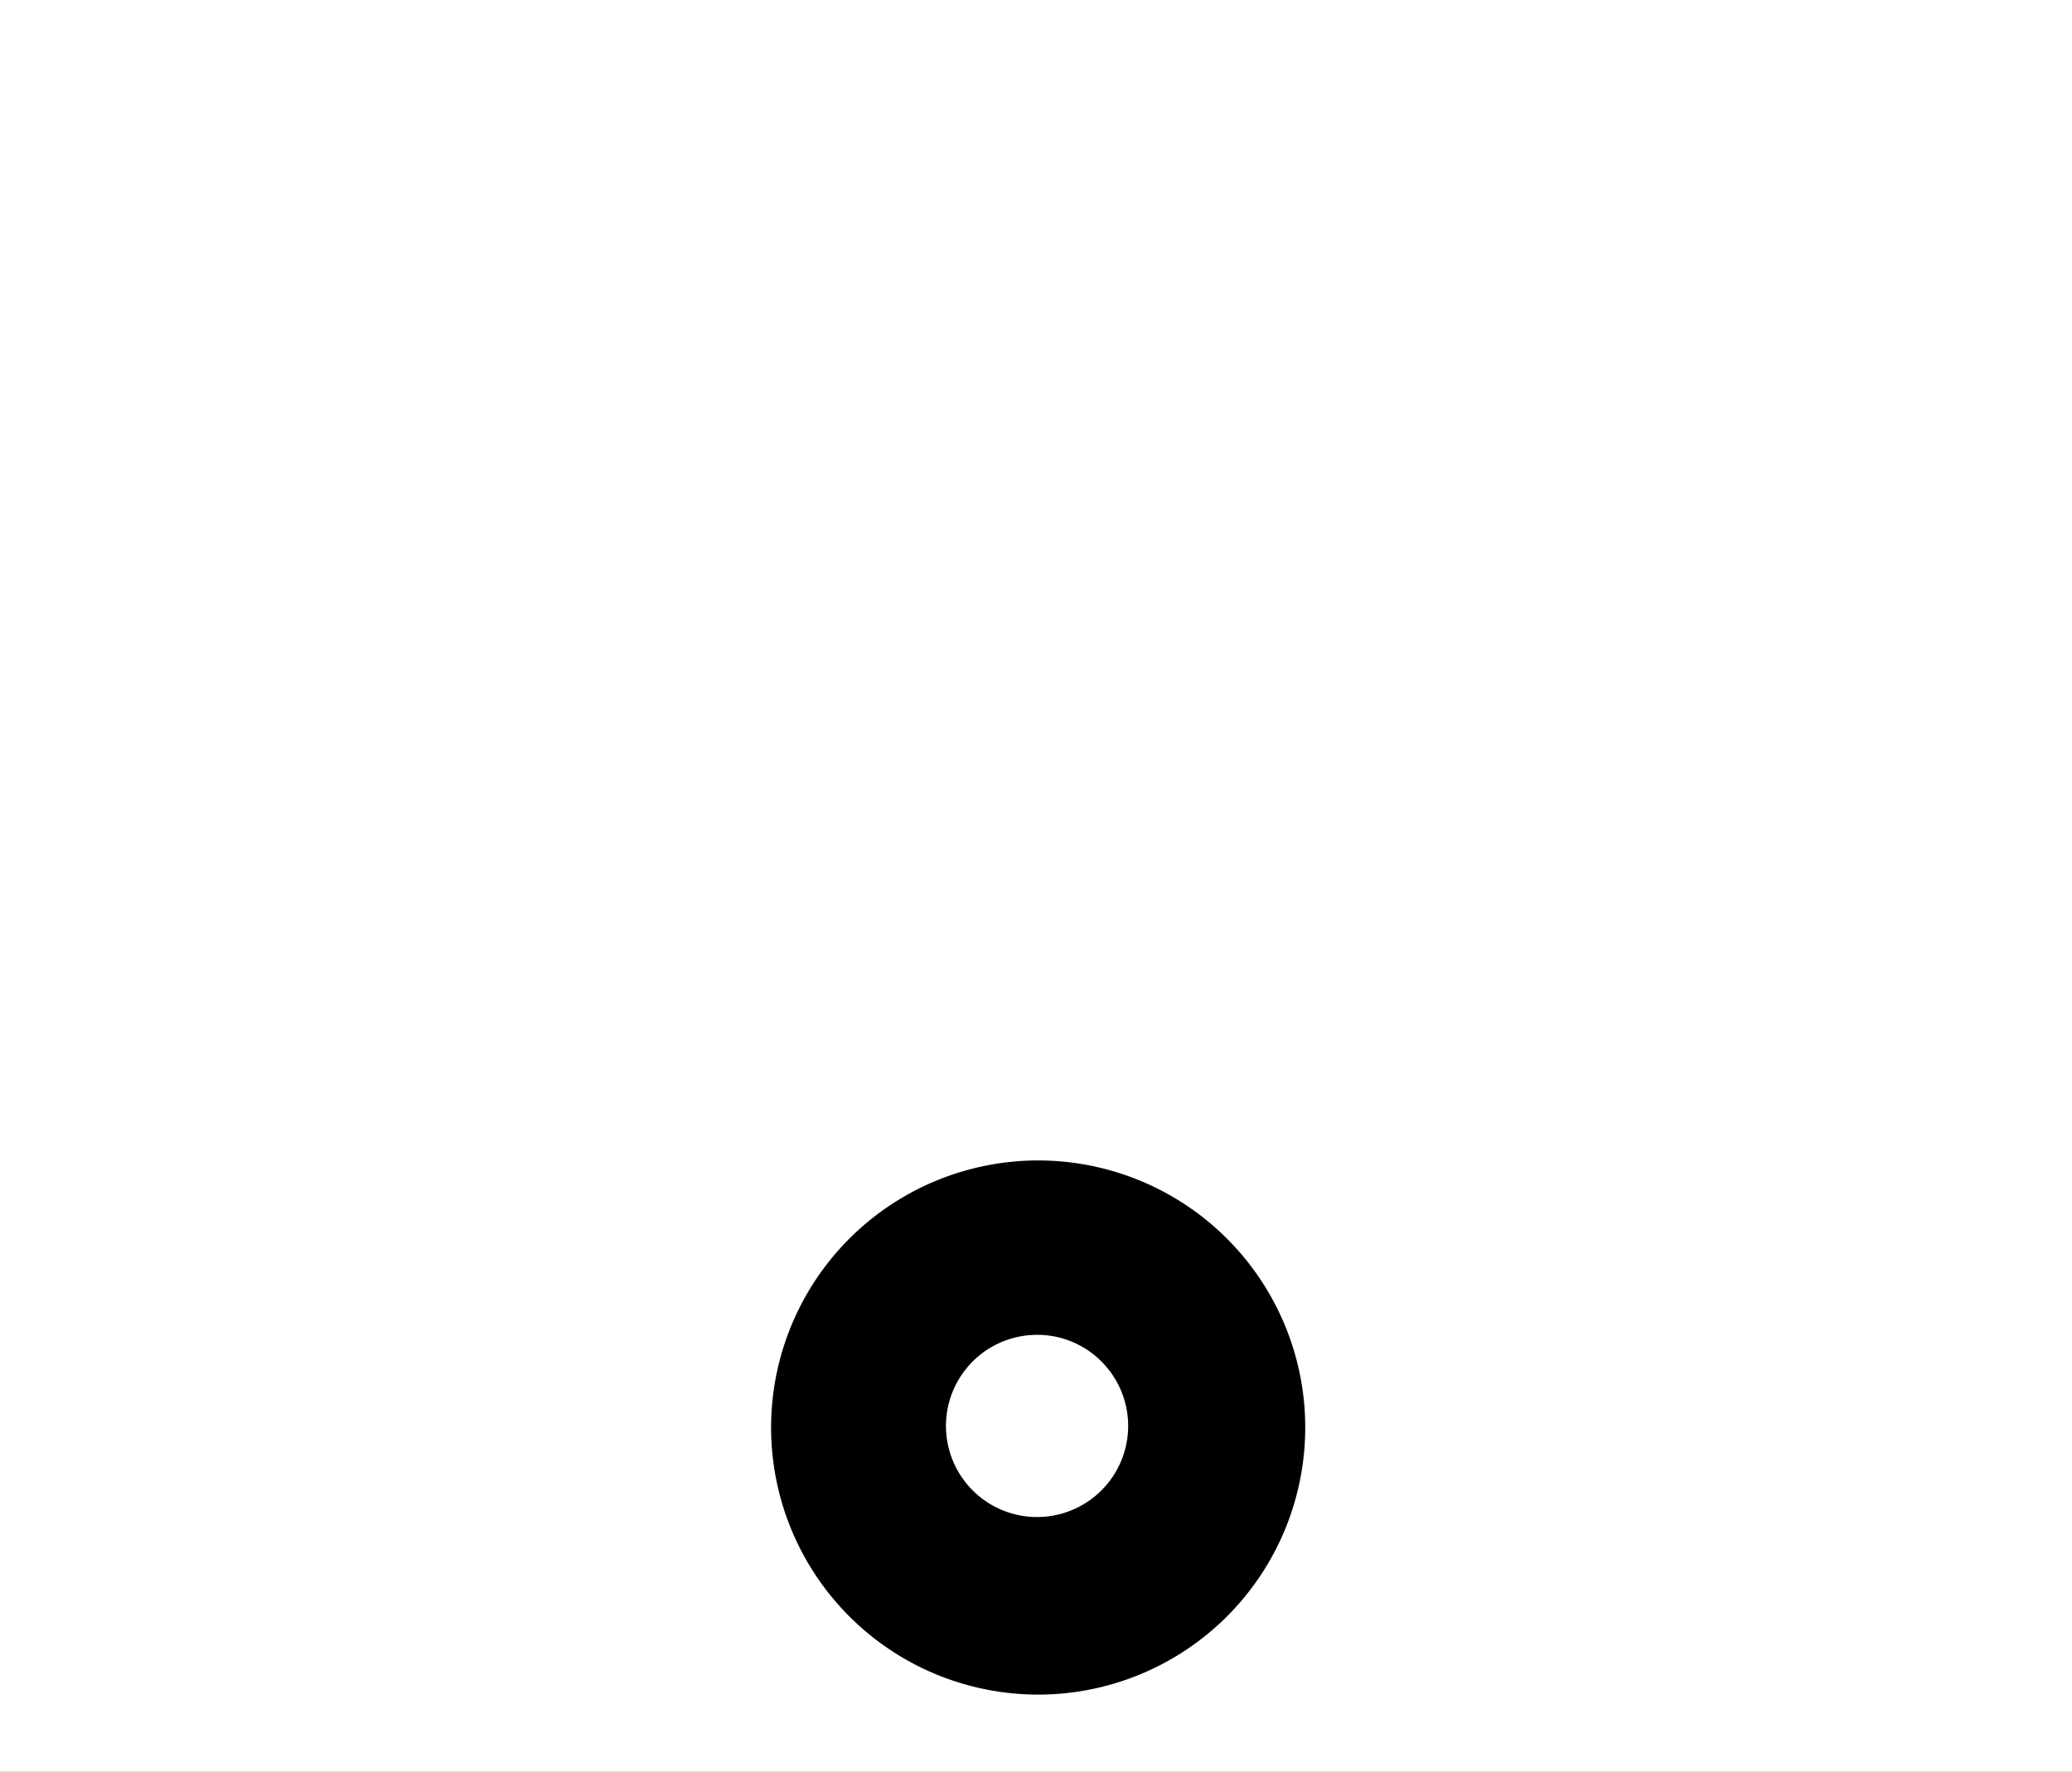 <svg xmlns="http://www.w3.org/2000/svg" xmlns:xlink="http://www.w3.org/1999/xlink" width="800" height="684" viewBox="0 0 800 684">
  <rect x="0" y="0" width="800" height="684" fill="#808080" stroke="none"/>
  <defs>
    <clipPath id="clip-wifi">
      <rect width="800" height="684"/>
    </clipPath>
  </defs>
  <g id="wifi" clip-path="url(#clip-wifi)">
    <rect width="800" height="684" fill="#fff"/>
    <path id="Subtraction_1" data-name="Subtraction 1" d="M103.422,206.848a103.115,103.115,0,1,1,38.918-7.572A103.094,103.094,0,0,1,103.422,206.848Zm-.3-138.9a35.172,35.172,0,1,0,24.872,10.3A34.95,34.95,0,0,0,103.118,67.944Z" transform="translate(297.284 447.426)"/>
  </g>
</svg>

